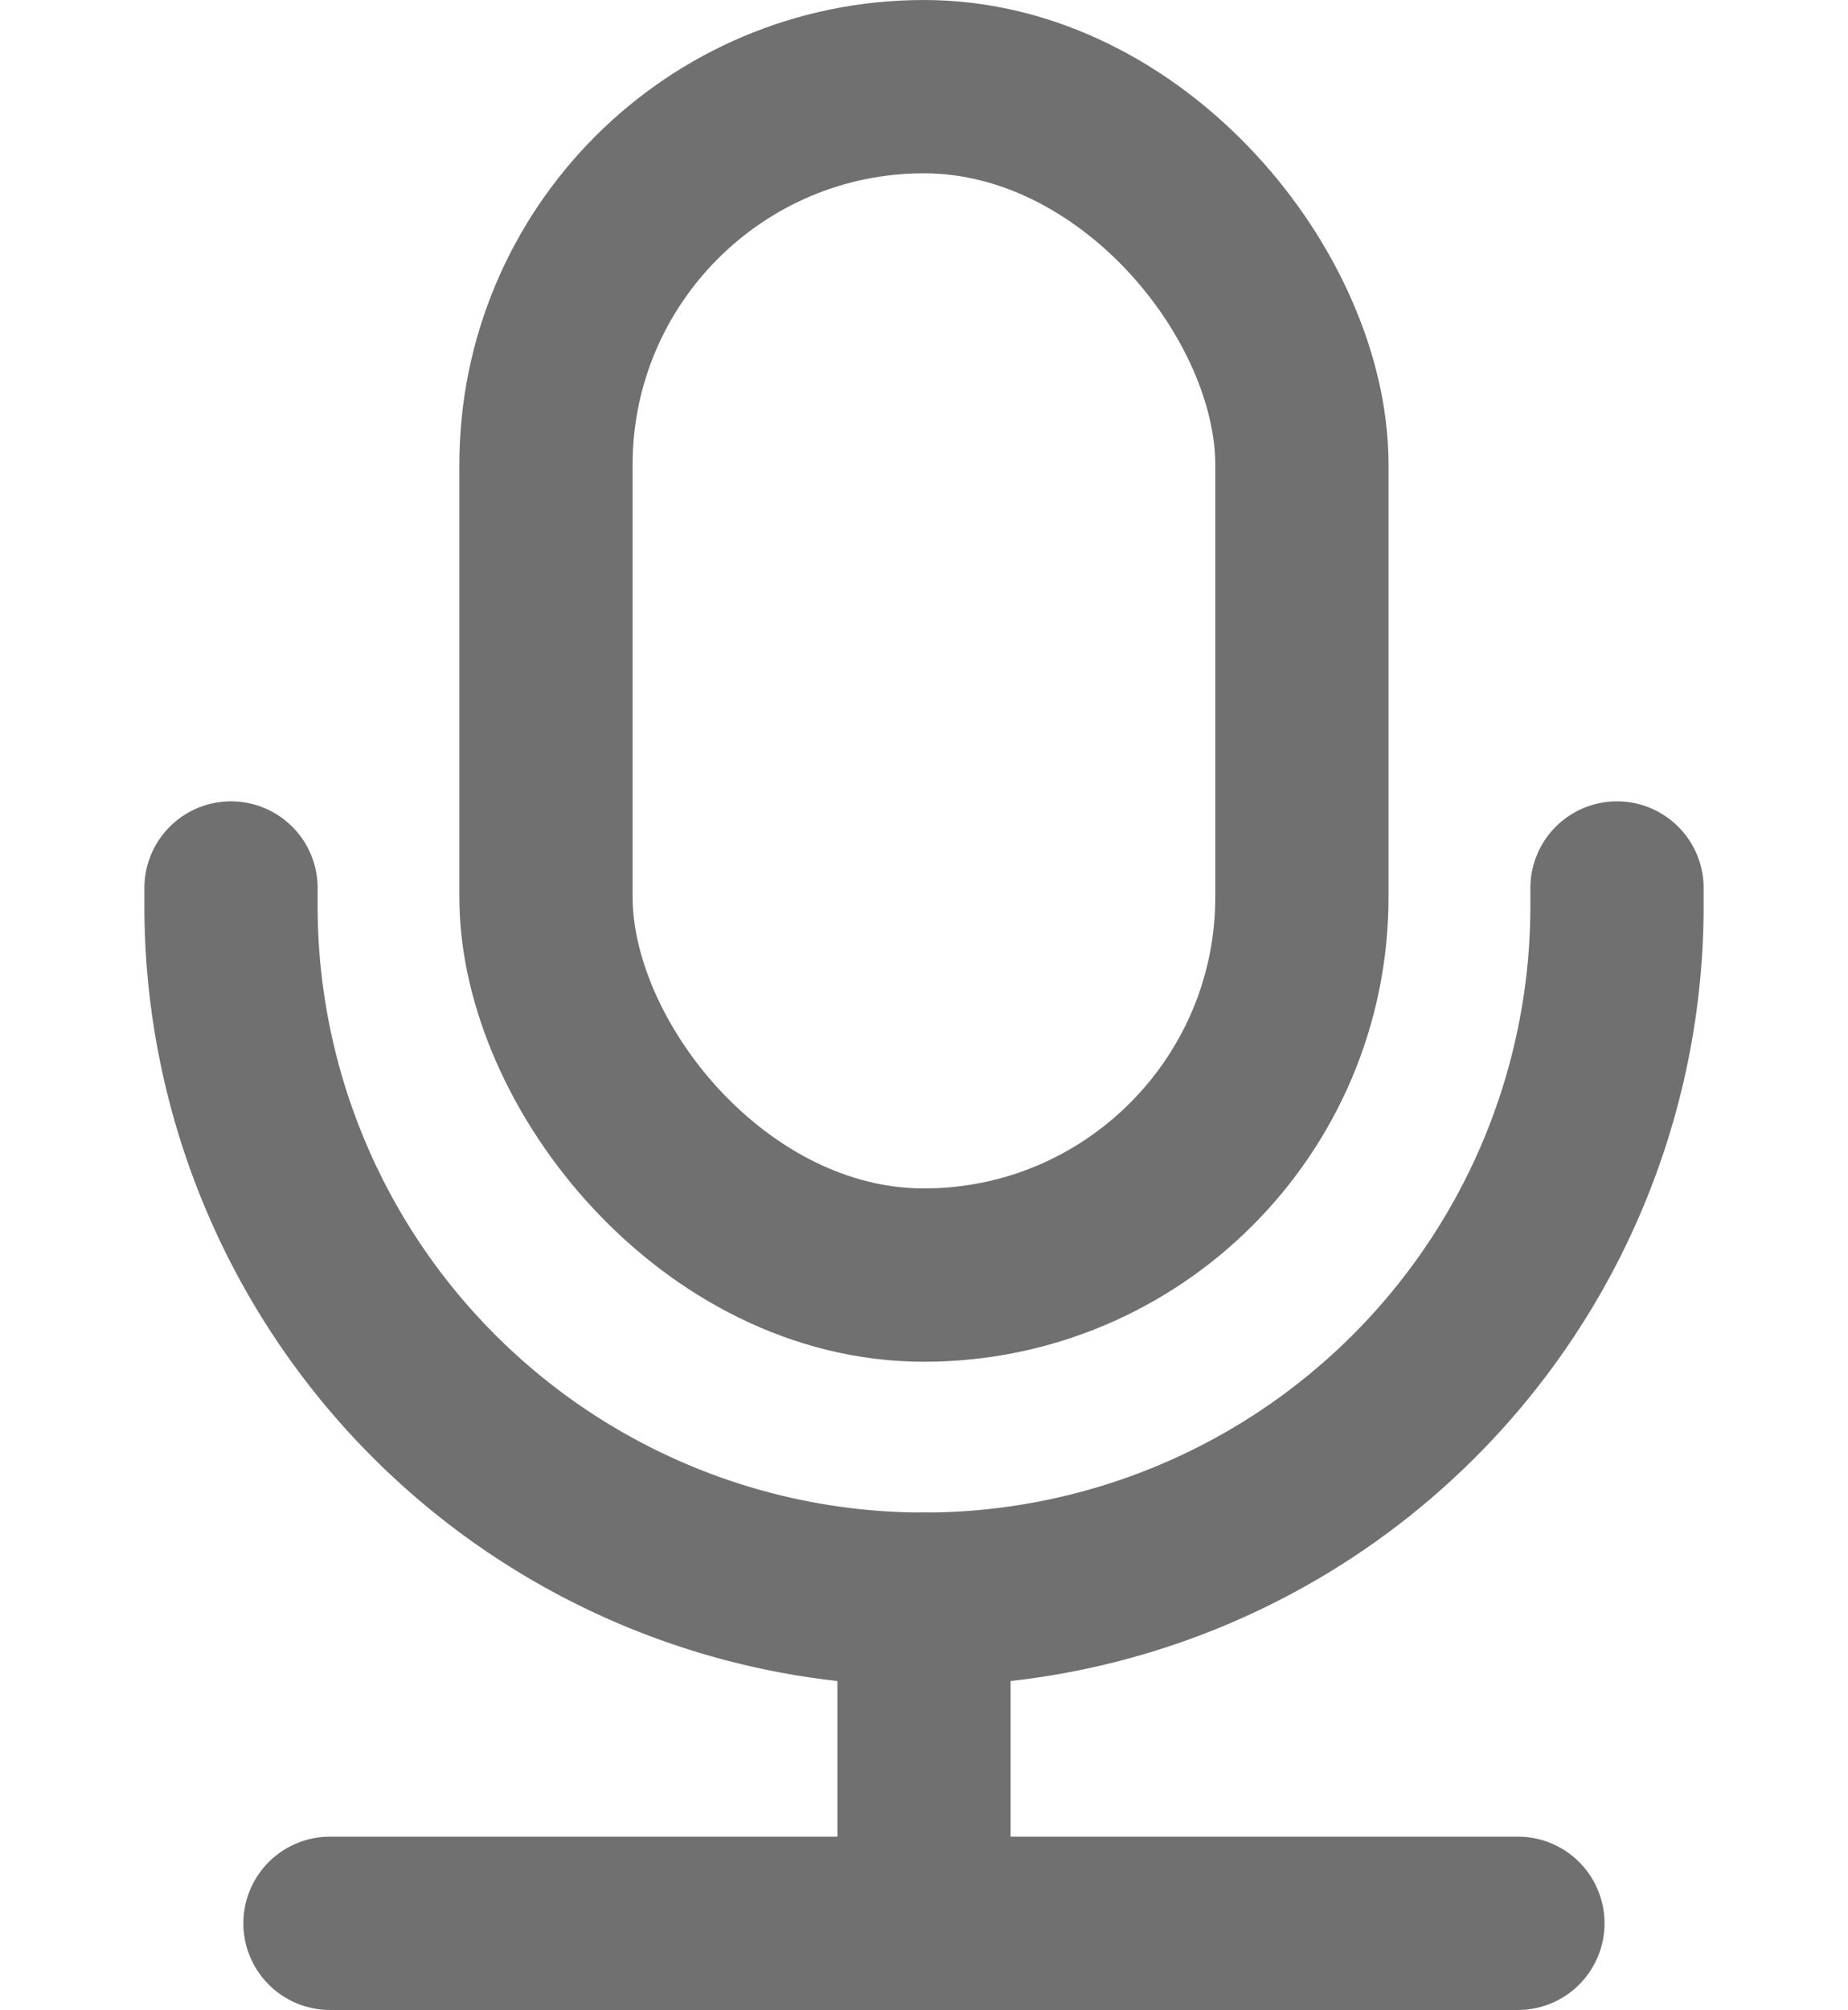 <svg xmlns="http://www.w3.org/2000/svg" width="16" height="17.395" viewBox="0 0 16 17.395">
  <g id="그룹_1535" data-name="그룹 1535" transform="translate(-393.958 -323.25)">
    <rect id="사각형_860" data-name="사각형 860" width="16" height="16" transform="translate(393.958 323.895)" fill="none"/>
    <rect id="사각형_861" data-name="사각형 861" width="6.545" height="10.285" rx="3.273" transform="translate(398.685 324)" stroke-width="1.5" stroke="#707070" stroke-linecap="round" stroke-linejoin="round" fill="none"/>
    <path id="패스_459" data-name="패스 459" d="M407.958,331.417v.155a6,6,0,0,1-6,6h0a6,6,0,0,1-6-6v-.155" transform="translate(0 -0.482)" fill="none" stroke="#707070" stroke-linecap="round" stroke-linejoin="round" stroke-width="1.5"/>
    <line id="선_372" data-name="선 372" x2="10.285" transform="translate(396.815 339.895)" fill="none" stroke="#707070" stroke-linecap="round" stroke-linejoin="round" stroke-width="1.5"/>
    <line id="선_373" data-name="선 373" y1="2.805" transform="translate(401.958 337.09)" fill="none" stroke="#707070" stroke-linecap="round" stroke-linejoin="round" stroke-width="1.5"/>
  </g>
</svg>

